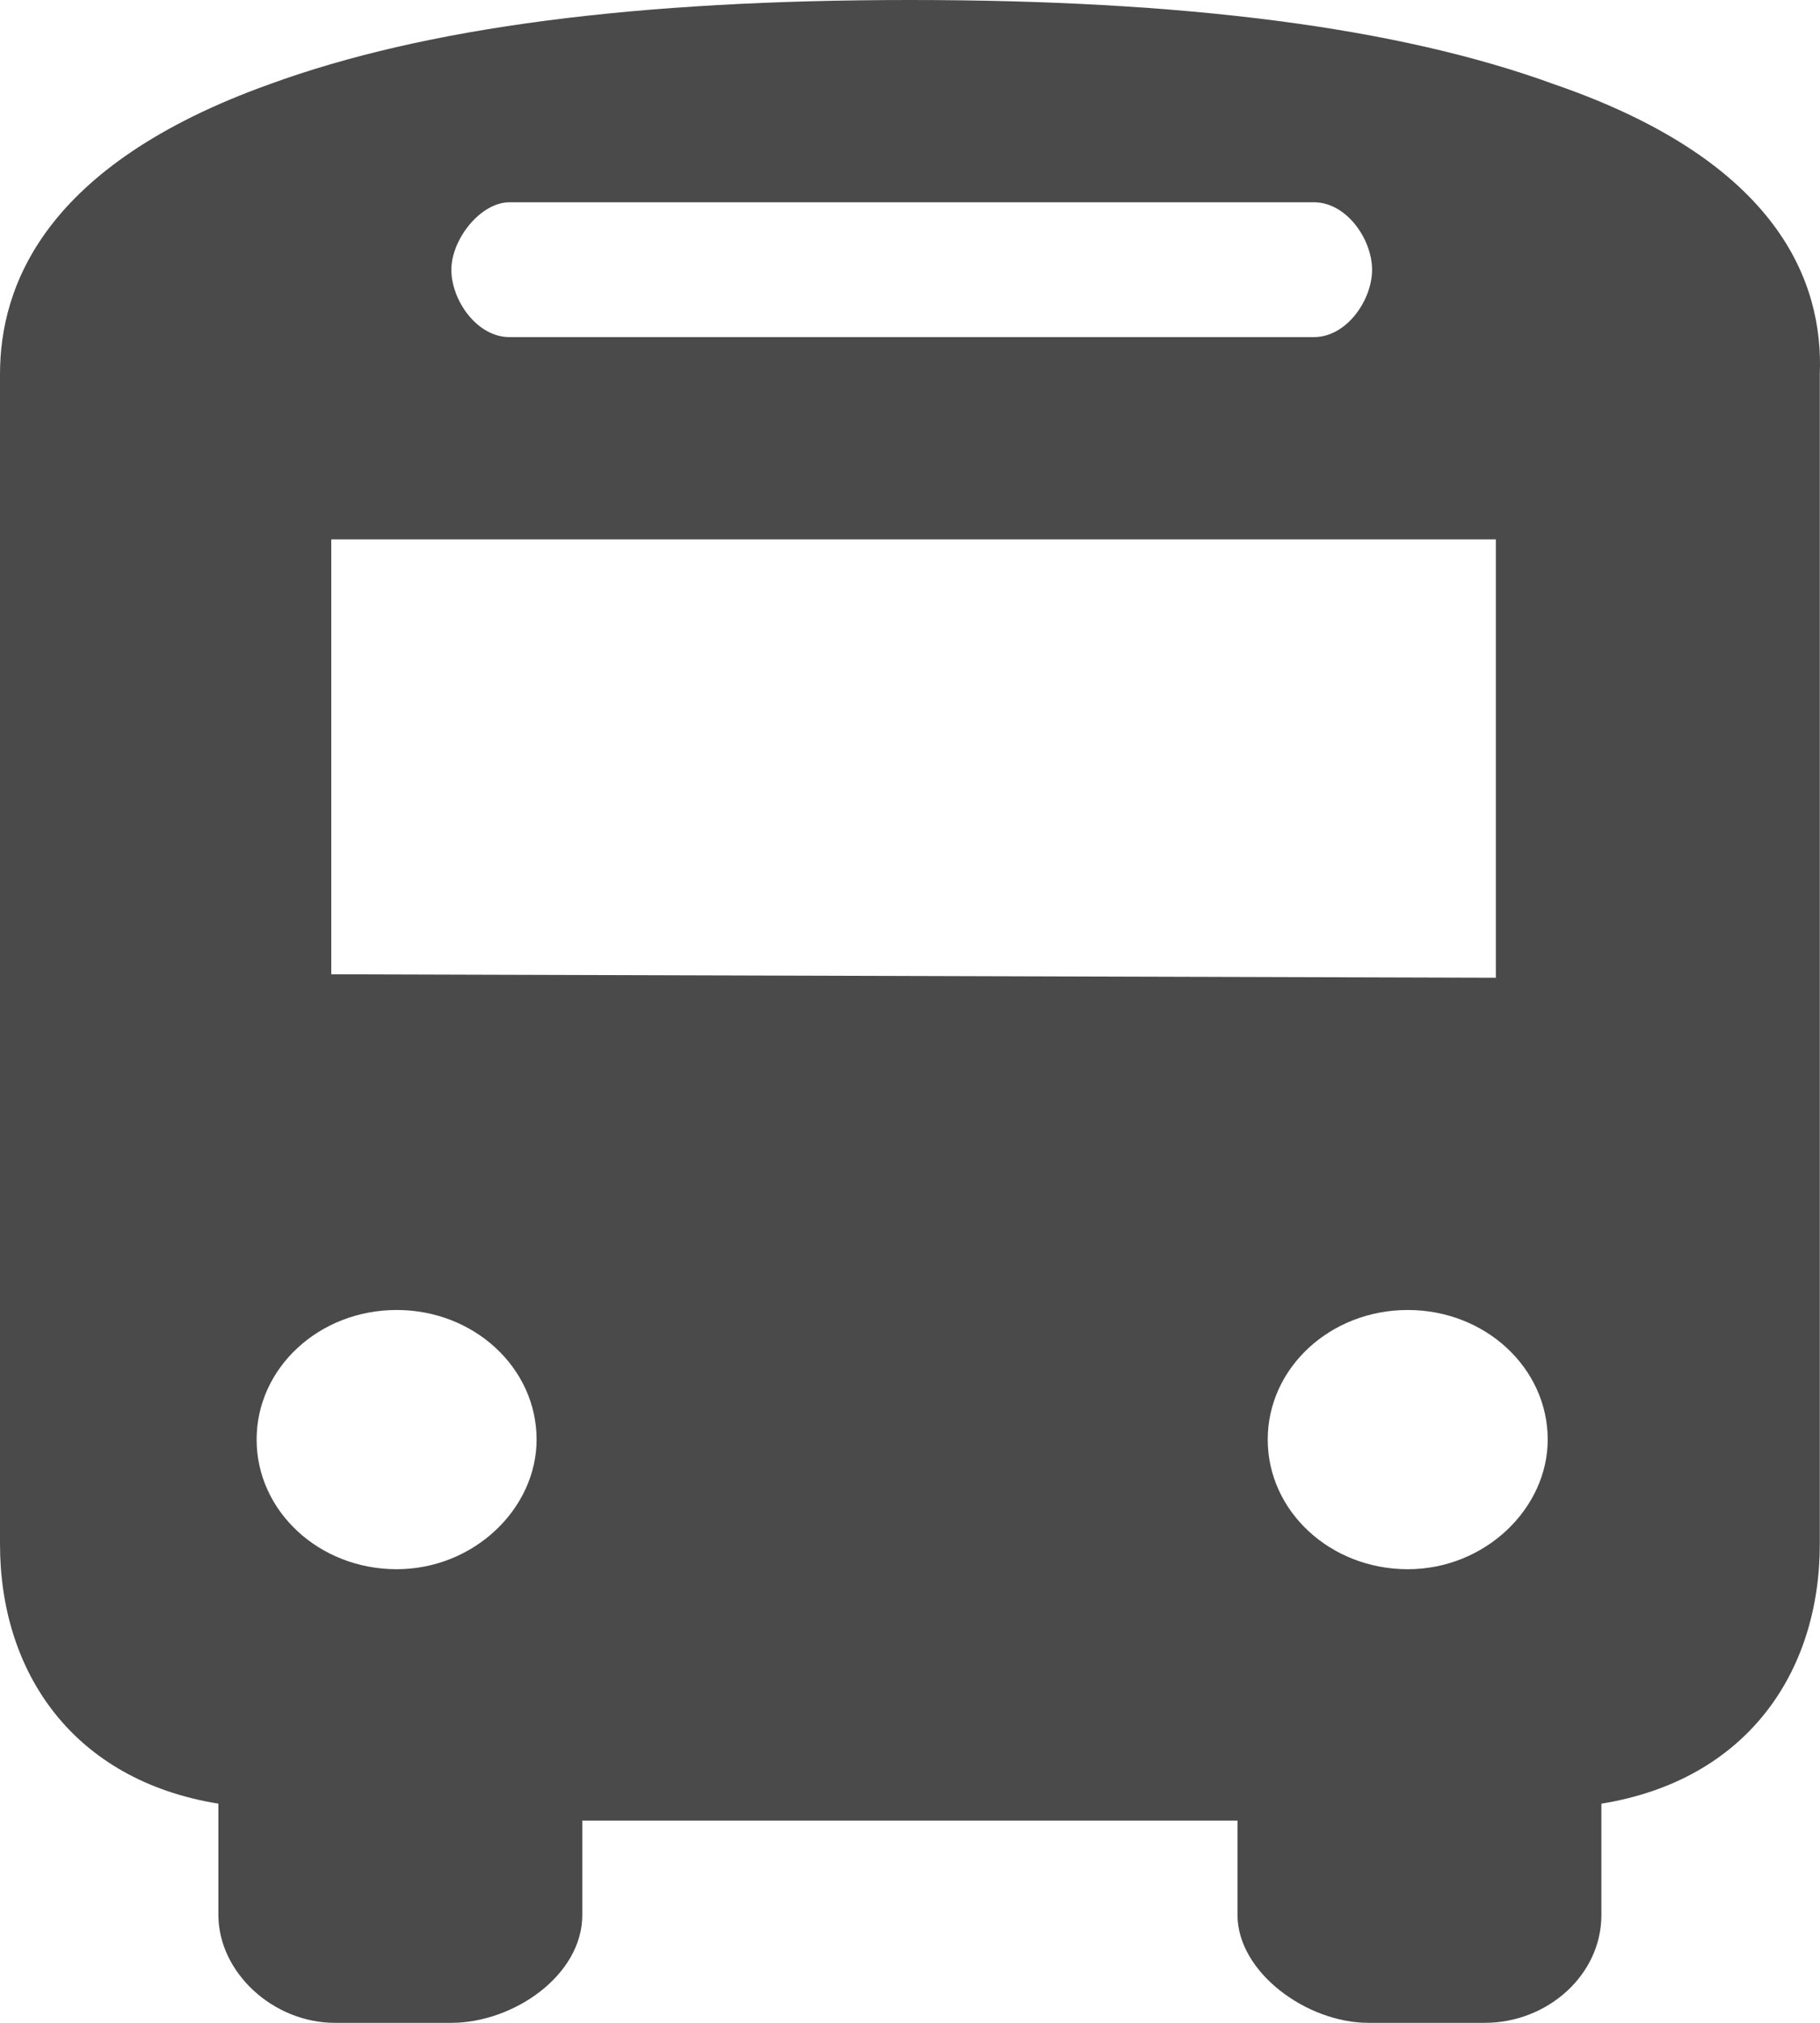 <svg width="18" height="20" viewBox="0 0 18 20" version="1.1" xmlns="http://www.w3.org/2000/svg"><g stroke="none" stroke-width="1" fill="none" fill-rule="evenodd"><circle cx="3" cy="15" r="1"/><path d="M15.37.833C13.822.267 11.7 0 9 0c-2.7 0-4.787.267-6.335.833C.432 1.633 0 2.833 0 3.7v11.567c0 1.266.72 2.333 2.16 2.566v1.1C2.16 19.5 2.7 20 3.312 20h1.152c.611 0 1.295-.467 1.295-1.067V18h6.48v.933c0 .567.684 1.067 1.295 1.067h1.152c.612 0 1.152-.467 1.152-1.067v-1.1c1.44-.233 2.16-1.3 2.16-2.566V3.7c.036-.9-.396-2.1-2.628-2.867zM5.04 2h7.955c.324 0 .575.367.575.667 0 .3-.251.666-.575.666H5.039c-.324 0-.575-.366-.575-.666 0-.3.287-.667.575-.667zM3.923 15.515c-.766 0-1.385-.573-1.385-1.282 0-.709.619-1.281 1.385-1.281.765 0 1.384.572 1.384 1.281 0 .682-.619 1.282-1.384 1.282zm10 0c-.766 0-1.385-.573-1.385-1.282 0-.709.619-1.281 1.385-1.281.765 0 1.384.572 1.384 1.281 0 .682-.619 1.282-1.384 1.282zM3.276 9.633v-4.3H14.794v4.334L3.276 9.633z" fill="#4A4A4A" fill-rule="nonzero"/></g></svg>